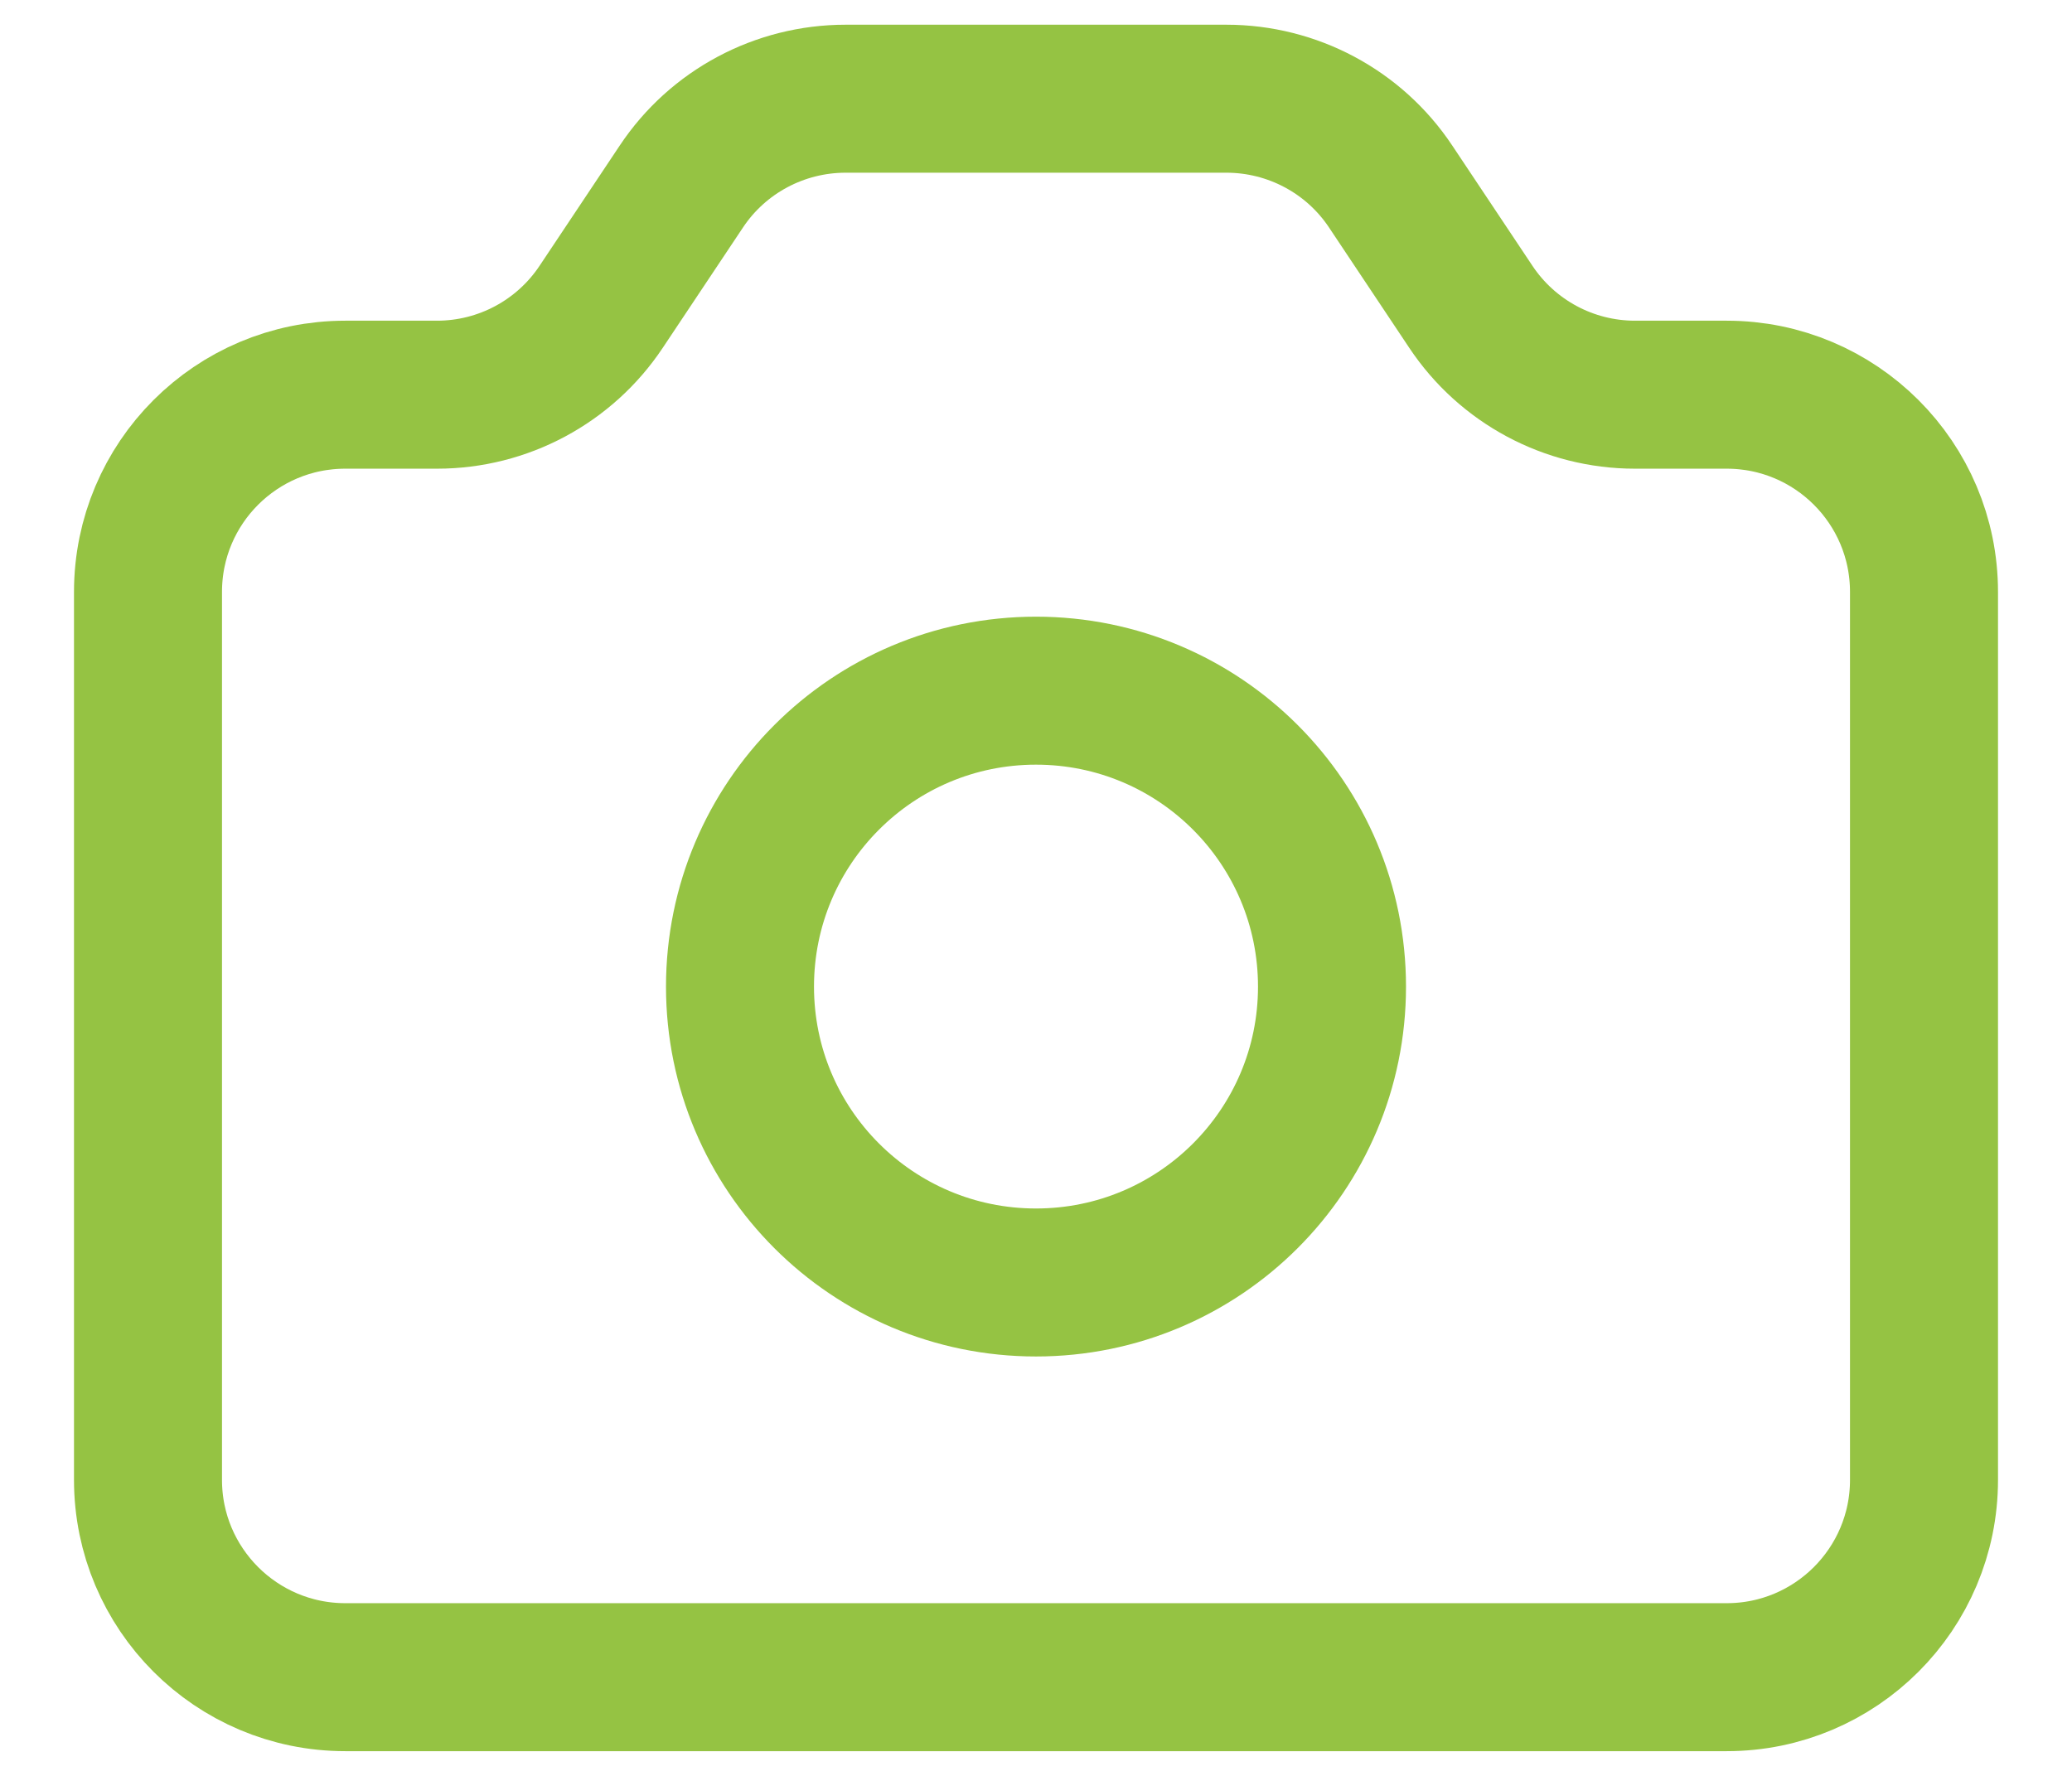 <svg width="14" height="12" viewBox="0 0 14 12" fill="none" xmlns="http://www.w3.org/2000/svg">
<path d="M1 4C1 3.263 1.597 2.667 2.333 2.667H2.953C3.399 2.667 3.815 2.444 4.062 2.073L4.604 1.26C4.851 0.889 5.268 0.667 5.714 0.667H8.286C8.732 0.667 9.149 0.889 9.396 1.26L9.938 2.073C10.185 2.444 10.601 2.667 11.047 2.667H11.667C12.403 2.667 13 3.263 13 4V10C13 10.736 12.403 11.333 11.667 11.333H2.333C1.597 11.333 1 10.736 1 10V4Z" stroke="#95C343" stroke-linecap="round" stroke-linejoin="round"/>
<path d="M9 6.667C9 7.771 8.105 8.666 7 8.666C5.895 8.666 5 7.771 5 6.667C5 5.562 5.895 4.667 7 4.667C8.105 4.667 9 5.562 9 6.667Z" stroke="#95C343" stroke-linecap="round" stroke-linejoin="round"/>
</svg>

